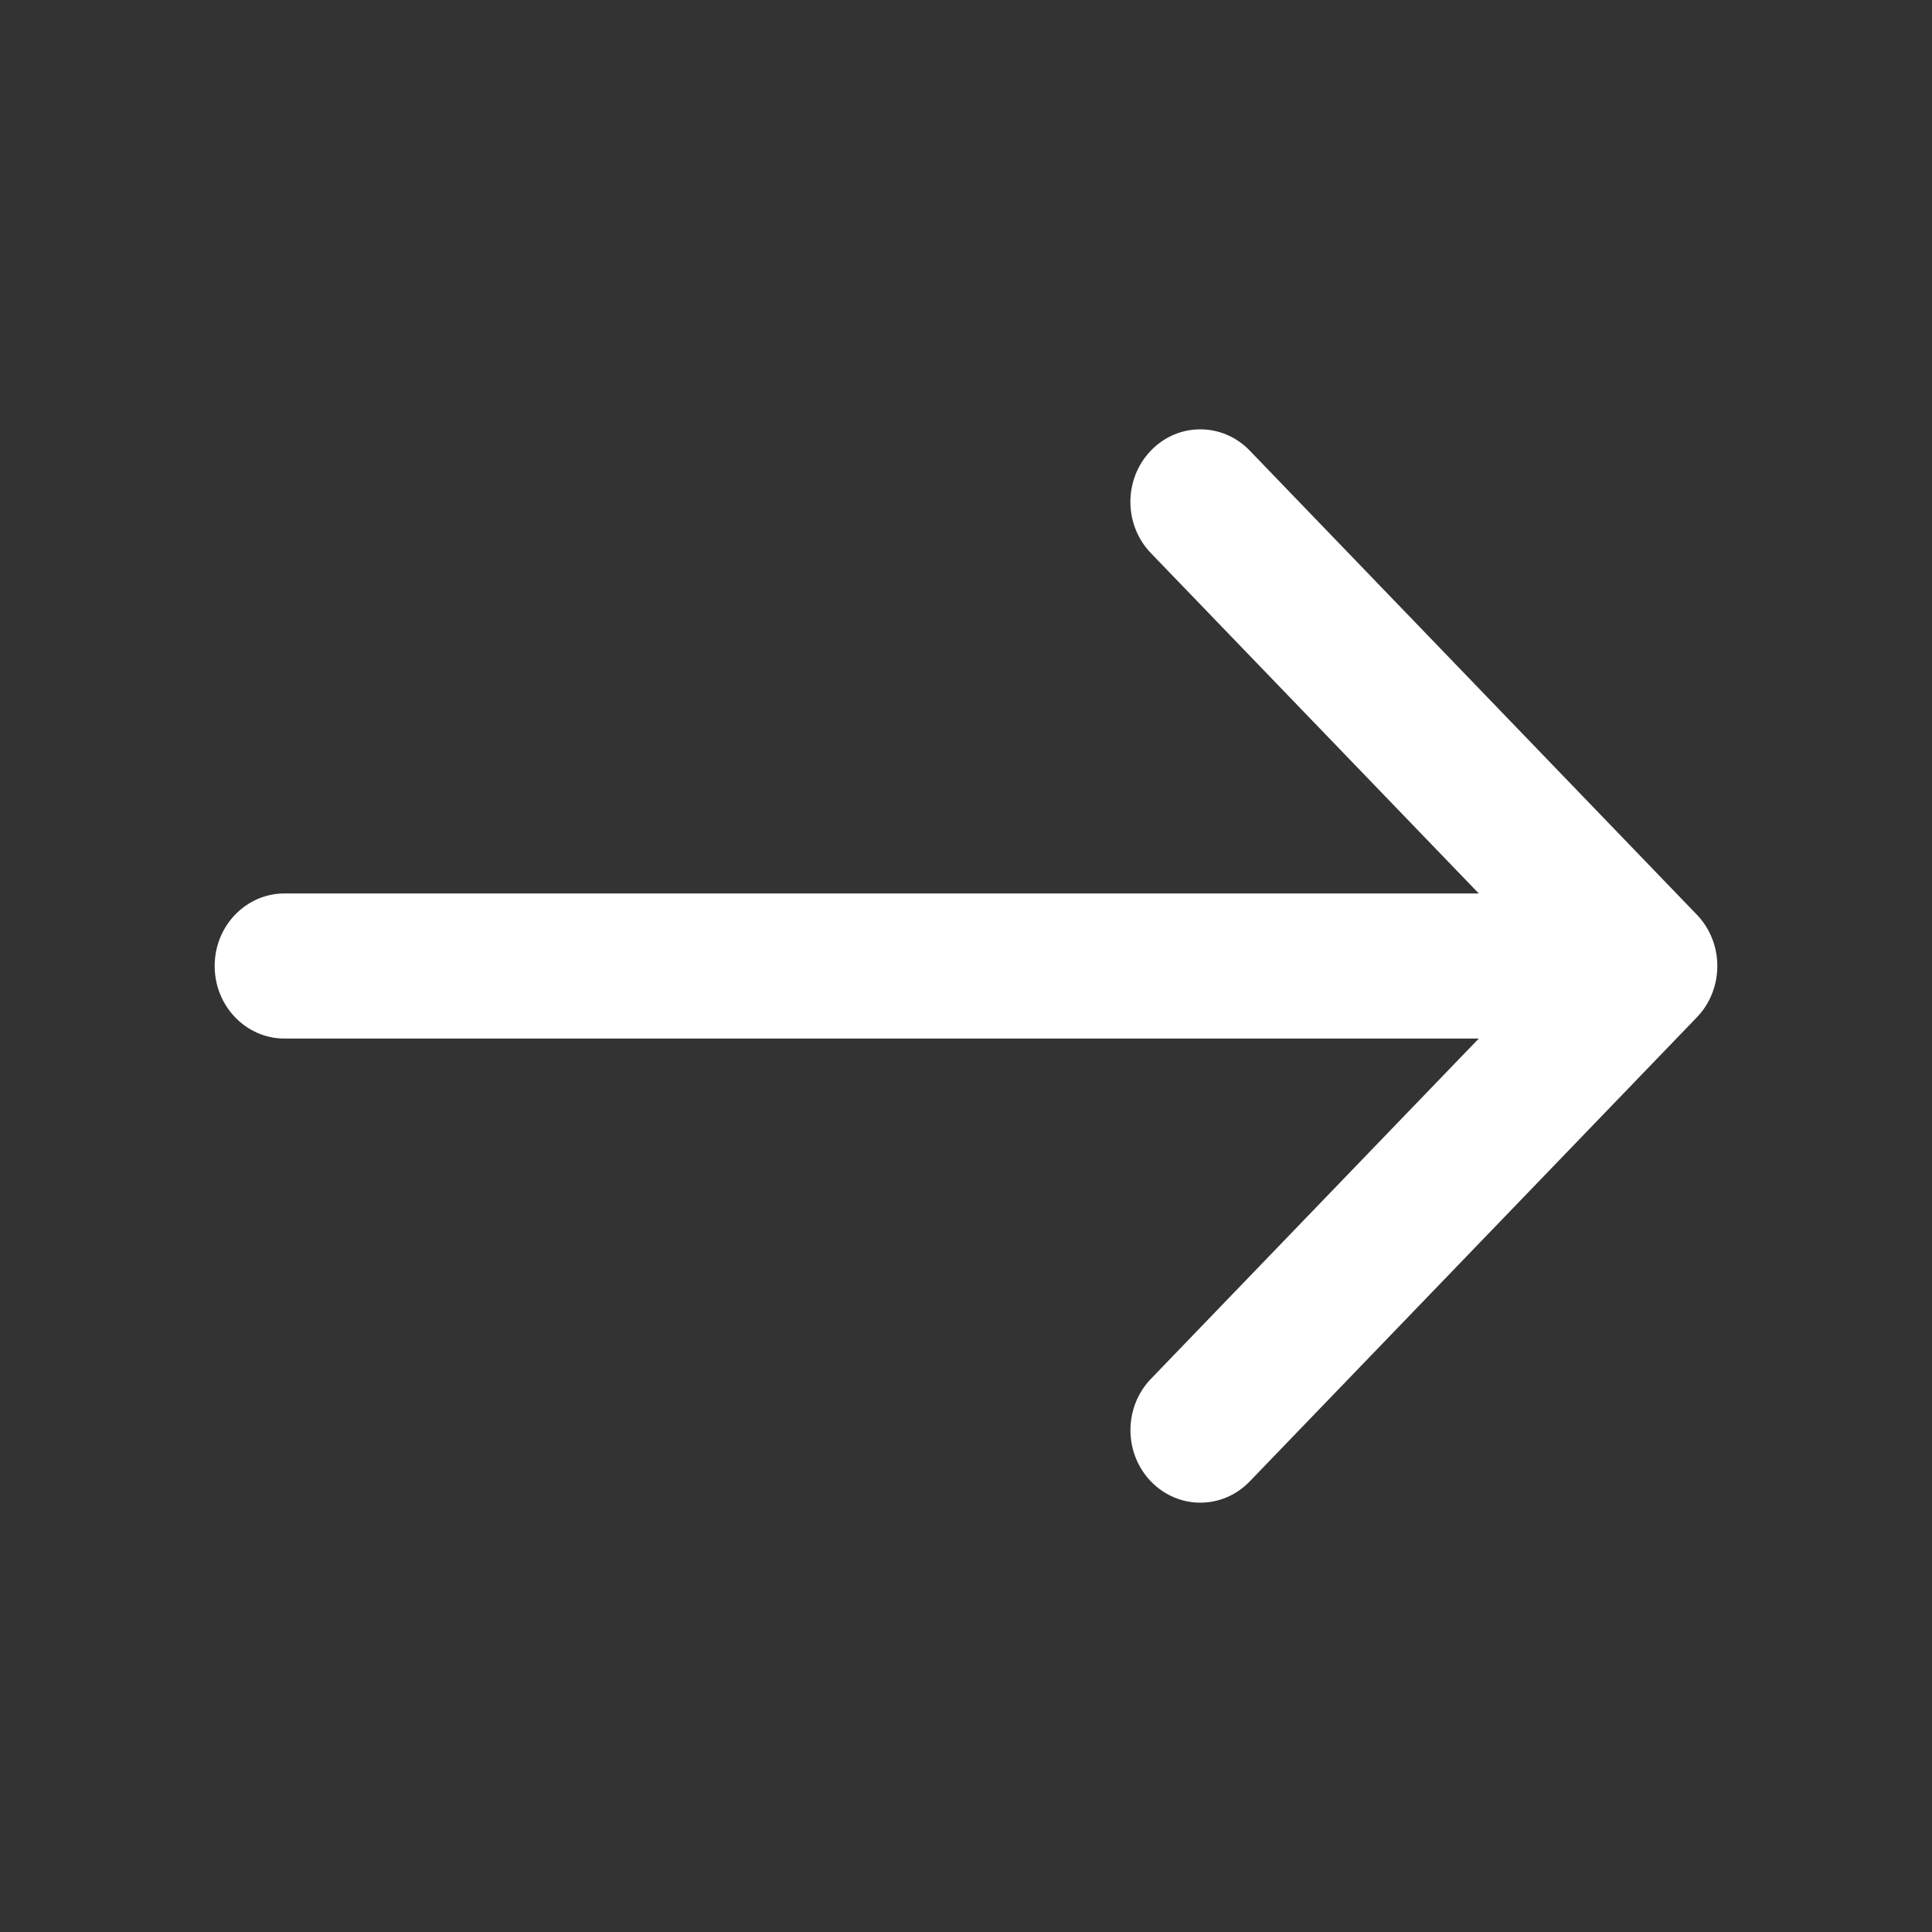 <?xml version="1.0" encoding="UTF-8"?>
<svg width="27px" height="27px" viewBox="0 0 27 27" version="1.1" xmlns="http://www.w3.org/2000/svg" xmlns:xlink="http://www.w3.org/1999/xlink">
    <rect x="0" y="0" width="27" height="27" fill="#333333" stroke="none"/>
    <!-- Generator: sketchtool 54.1 (76490) - https://sketchapp.com -->
    <title>0572C239-F3C6-4122-AFCA-C7897D83C566</title>
    <desc>Created with sketchtool.</desc>
    <g id="Symbols" stroke="none" stroke-width="1" fill="none" fill-rule="evenodd">
        <g id="Icon/Flecha" fill="#FFFFFF" fill-rule="nonzero">
            <path d="M23.714,12.783 L17.465,6.297 C17.083,5.901 16.465,5.901 16.084,6.297 C15.702,6.693 15.702,7.334 16.084,7.73 L20.666,12.486 L3.976,12.486 C3.437,12.486 3,12.94 3,13.5 C3,14.06 3.437,14.514 3.976,14.514 L20.666,14.514 L16.084,19.27 C15.703,19.666 15.703,20.307 16.084,20.703 C16.275,20.901 16.525,21 16.774,21 C17.024,21 17.274,20.901 17.465,20.703 L23.714,14.217 C24.095,13.821 24.095,13.179 23.714,12.783 Z" id="Path-Copy"></path>
        </g>
    </g>
</svg>